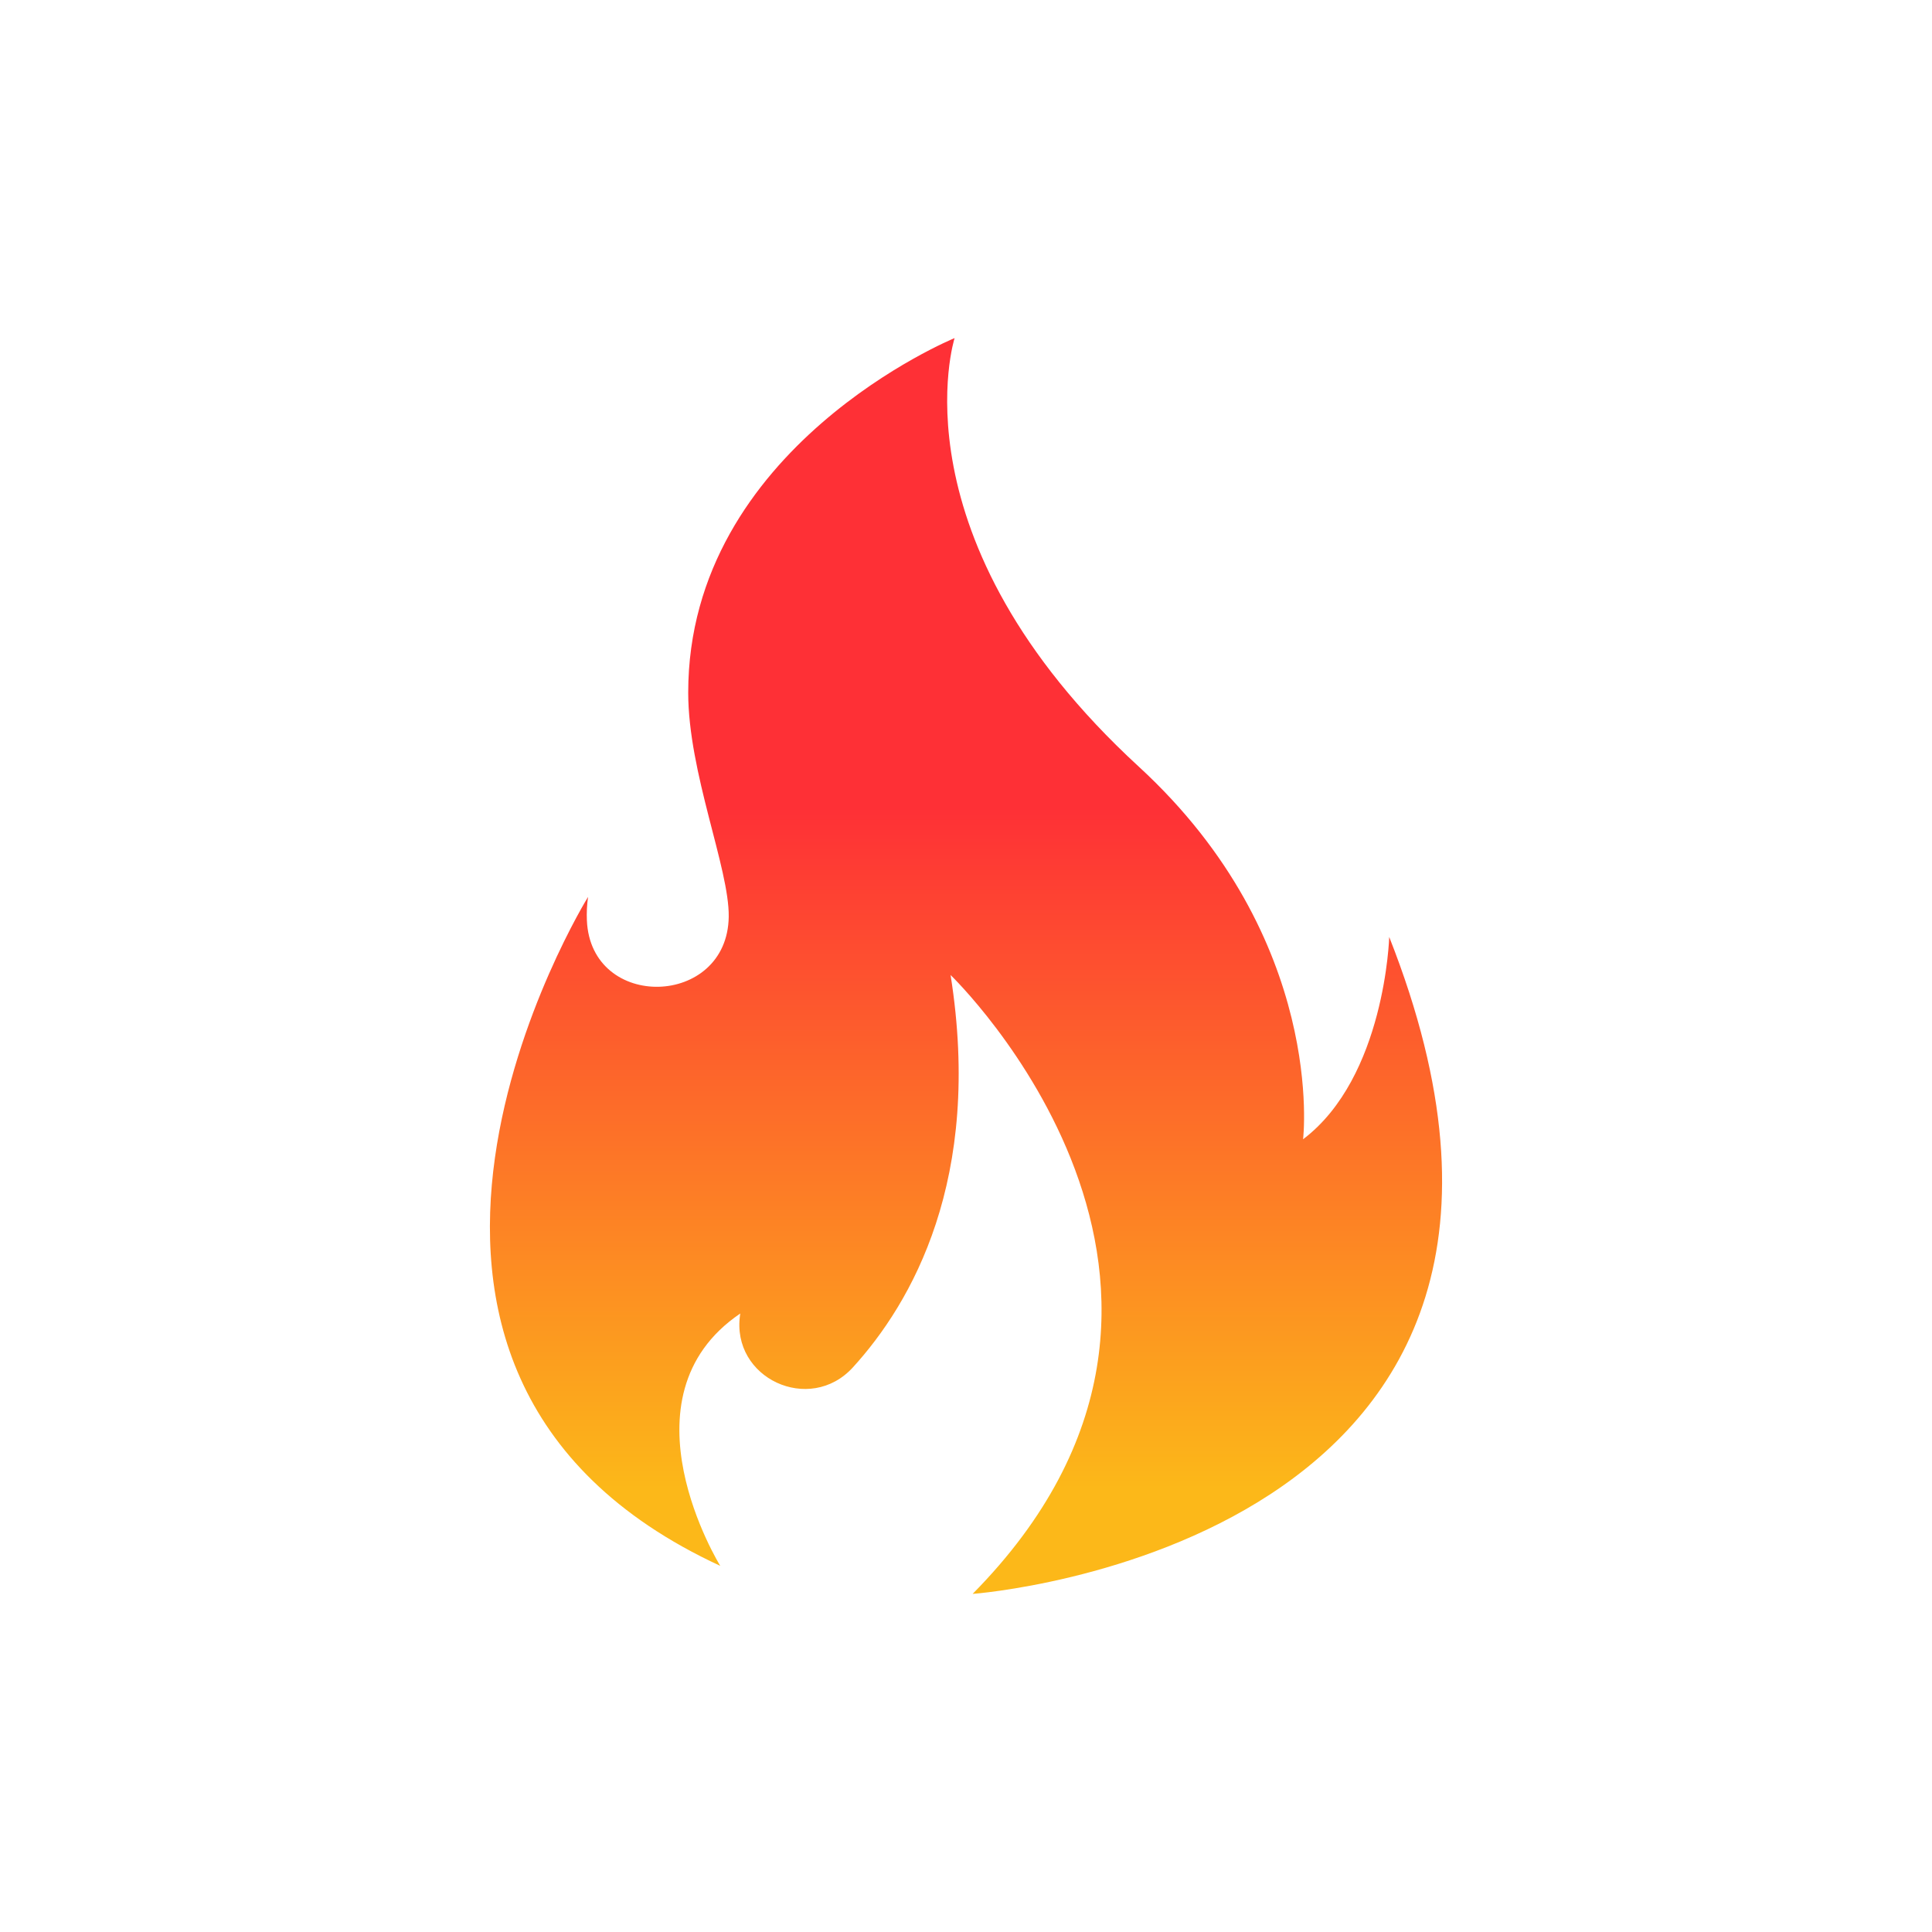 <?xml version="1.0" encoding="UTF-8"?>
<svg xmlns="http://www.w3.org/2000/svg" xmlns:xlink="http://www.w3.org/1999/xlink" width="2000" height="2000" viewBox="0 0 2000 2000">
<defs>
<clipPath id="clip-0">
<path clip-rule="nonzero" d="M 507 350 L 1493 350 L 1493 1650 L 507 1650 Z M 507 350 "/>
</clipPath>
<clipPath id="clip-1">
<path clip-rule="nonzero" d="M 1006.852 1650 C 1006.852 1650 1686.91 1600.238 1438.109 969.941 C 1438.109 969.941 1433.961 1115.07 1348.949 1179.352 C 1348.949 1179.352 1373.762 972.809 1178.941 793.699 C 921.84 557.34 988.188 350 988.188 350 C 988.188 350 712.43 462.809 712.43 716.988 C 712.43 799.922 755.051 898.941 754.375 948.988 C 753.109 1043.211 611.531 1046.879 607.543 952.73 C 607.207 944.859 607.578 936.762 608.762 928.469 C 608.762 928.469 306.051 1417.781 745.605 1620.969 C 745.605 1620.969 637.789 1446.809 766.34 1359.73 C 766.34 1359.73 766.258 1360.18 766.133 1361.039 C 756.543 1426.781 838.18 1464.602 882.93 1415.488 C 943.629 1348.879 1017.57 1220.809 984.043 1009.328 C 984.043 1009.328 1319.93 1332.781 1006.852 1650 Z M 1006.852 1650 "/>
</clipPath>
<clipPath id="clip-2">
<path clip-rule="nonzero" d="M 1006.852 1650 C 1006.852 1650 1686.91 1600.238 1438.109 969.941 C 1438.109 969.941 1433.961 1115.07 1348.949 1179.352 C 1348.949 1179.352 1373.762 972.809 1178.941 793.699 C 921.84 557.34 988.188 350 988.188 350 C 988.188 350 712.43 462.809 712.43 716.988 C 712.43 799.922 755.051 898.941 754.375 948.988 C 753.109 1043.211 611.531 1046.879 607.543 952.73 C 607.207 944.859 607.578 936.762 608.762 928.469 C 608.762 928.469 306.051 1417.781 745.605 1620.969 C 745.605 1620.969 637.789 1446.809 766.34 1359.73 C 766.34 1359.73 766.258 1360.18 766.133 1361.039 C 756.543 1426.781 838.18 1464.602 882.93 1415.488 C 943.629 1348.879 1017.57 1220.809 984.043 1009.328 C 984.043 1009.328 1319.93 1332.781 1006.852 1650 "/>
</clipPath>
<linearGradient id="linear-pattern-0" gradientUnits="userSpaceOnUse" x1="-0.229" y1="0" x2="1.115" y2="0" gradientTransform="matrix(0, 967.078, -967.078, 0, 1000, 571.85)">
<stop offset="0" stop-color="rgb(99.606%, 18.823%, 21.176%)" stop-opacity="1"/>
<stop offset="0.25" stop-color="rgb(99.606%, 18.823%, 21.176%)" stop-opacity="1"/>
<stop offset="0.375" stop-color="rgb(99.605%, 18.886%, 21.162%)" stop-opacity="1"/>
<stop offset="0.379" stop-color="rgb(99.599%, 19.333%, 21.066%)" stop-opacity="1"/>
<stop offset="0.383" stop-color="rgb(99.594%, 19.719%, 20.984%)" stop-opacity="1"/>
<stop offset="0.387" stop-color="rgb(99.588%, 20.103%, 20.901%)" stop-opacity="1"/>
<stop offset="0.391" stop-color="rgb(99.582%, 20.49%, 20.821%)" stop-opacity="1"/>
<stop offset="0.395" stop-color="rgb(99.576%, 20.874%, 20.738%)" stop-opacity="1"/>
<stop offset="0.398" stop-color="rgb(99.571%, 21.26%, 20.656%)" stop-opacity="1"/>
<stop offset="0.402" stop-color="rgb(99.565%, 21.645%, 20.573%)" stop-opacity="1"/>
<stop offset="0.406" stop-color="rgb(99.561%, 22.031%, 20.491%)" stop-opacity="1"/>
<stop offset="0.41" stop-color="rgb(99.554%, 22.415%, 20.409%)" stop-opacity="1"/>
<stop offset="0.414" stop-color="rgb(99.548%, 22.801%, 20.328%)" stop-opacity="1"/>
<stop offset="0.418" stop-color="rgb(99.542%, 23.186%, 20.245%)" stop-opacity="1"/>
<stop offset="0.422" stop-color="rgb(99.538%, 23.572%, 20.163%)" stop-opacity="1"/>
<stop offset="0.426" stop-color="rgb(99.532%, 23.956%, 20.081%)" stop-opacity="1"/>
<stop offset="0.43" stop-color="rgb(99.525%, 24.342%, 19.998%)" stop-opacity="1"/>
<stop offset="0.434" stop-color="rgb(99.519%, 24.727%, 19.916%)" stop-opacity="1"/>
<stop offset="0.438" stop-color="rgb(99.515%, 25.113%, 19.835%)" stop-opacity="1"/>
<stop offset="0.441" stop-color="rgb(99.509%, 25.497%, 19.753%)" stop-opacity="1"/>
<stop offset="0.445" stop-color="rgb(99.503%, 25.882%, 19.67%)" stop-opacity="1"/>
<stop offset="0.449" stop-color="rgb(99.496%, 26.266%, 19.588%)" stop-opacity="1"/>
<stop offset="0.453" stop-color="rgb(99.492%, 26.653%, 19.505%)" stop-opacity="1"/>
<stop offset="0.457" stop-color="rgb(99.486%, 27.037%, 19.423%)" stop-opacity="1"/>
<stop offset="0.461" stop-color="rgb(99.481%, 27.423%, 19.342%)" stop-opacity="1"/>
<stop offset="0.465" stop-color="rgb(99.475%, 27.808%, 19.26%)" stop-opacity="1"/>
<stop offset="0.469" stop-color="rgb(99.469%, 28.194%, 19.177%)" stop-opacity="1"/>
<stop offset="0.473" stop-color="rgb(99.463%, 28.578%, 19.095%)" stop-opacity="1"/>
<stop offset="0.477" stop-color="rgb(99.458%, 28.964%, 19.012%)" stop-opacity="1"/>
<stop offset="0.48" stop-color="rgb(99.452%, 29.349%, 18.93%)" stop-opacity="1"/>
<stop offset="0.484" stop-color="rgb(99.446%, 29.735%, 18.849%)" stop-opacity="1"/>
<stop offset="0.488" stop-color="rgb(99.44%, 30.119%, 18.767%)" stop-opacity="1"/>
<stop offset="0.492" stop-color="rgb(99.435%, 30.505%, 18.684%)" stop-opacity="1"/>
<stop offset="0.496" stop-color="rgb(99.429%, 30.89%, 18.602%)" stop-opacity="1"/>
<stop offset="0.5" stop-color="rgb(99.423%, 31.276%, 18.521%)" stop-opacity="1"/>
<stop offset="0.504" stop-color="rgb(99.417%, 31.66%, 18.439%)" stop-opacity="1"/>
<stop offset="0.508" stop-color="rgb(99.413%, 32.047%, 18.356%)" stop-opacity="1"/>
<stop offset="0.512" stop-color="rgb(99.406%, 32.431%, 18.274%)" stop-opacity="1"/>
<stop offset="0.516" stop-color="rgb(99.402%, 32.816%, 18.192%)" stop-opacity="1"/>
<stop offset="0.52" stop-color="rgb(99.396%, 33.2%, 18.109%)" stop-opacity="1"/>
<stop offset="0.523" stop-color="rgb(99.39%, 33.586%, 18.028%)" stop-opacity="1"/>
<stop offset="0.527" stop-color="rgb(99.384%, 33.971%, 17.946%)" stop-opacity="1"/>
<stop offset="0.531" stop-color="rgb(99.379%, 34.357%, 17.863%)" stop-opacity="1"/>
<stop offset="0.535" stop-color="rgb(99.373%, 34.741%, 17.781%)" stop-opacity="1"/>
<stop offset="0.539" stop-color="rgb(99.367%, 35.127%, 17.699%)" stop-opacity="1"/>
<stop offset="0.543" stop-color="rgb(99.361%, 35.512%, 17.616%)" stop-opacity="1"/>
<stop offset="0.547" stop-color="rgb(99.356%, 35.898%, 17.535%)" stop-opacity="1"/>
<stop offset="0.551" stop-color="rgb(99.35%, 36.282%, 17.453%)" stop-opacity="1"/>
<stop offset="0.555" stop-color="rgb(99.344%, 36.668%, 17.371%)" stop-opacity="1"/>
<stop offset="0.559" stop-color="rgb(99.338%, 37.053%, 17.288%)" stop-opacity="1"/>
<stop offset="0.562" stop-color="rgb(99.333%, 37.439%, 17.206%)" stop-opacity="1"/>
<stop offset="0.566" stop-color="rgb(99.327%, 37.823%, 17.123%)" stop-opacity="1"/>
<stop offset="0.57" stop-color="rgb(99.323%, 38.21%, 17.043%)" stop-opacity="1"/>
<stop offset="0.574" stop-color="rgb(99.316%, 38.594%, 16.96%)" stop-opacity="1"/>
<stop offset="0.578" stop-color="rgb(99.31%, 38.98%, 16.878%)" stop-opacity="1"/>
<stop offset="0.582" stop-color="rgb(99.304%, 39.365%, 16.795%)" stop-opacity="1"/>
<stop offset="0.586" stop-color="rgb(99.3%, 39.751%, 16.713%)" stop-opacity="1"/>
<stop offset="0.59" stop-color="rgb(99.294%, 40.135%, 16.631%)" stop-opacity="1"/>
<stop offset="0.594" stop-color="rgb(99.287%, 40.52%, 16.55%)" stop-opacity="1"/>
<stop offset="0.598" stop-color="rgb(99.281%, 40.904%, 16.467%)" stop-opacity="1"/>
<stop offset="0.602" stop-color="rgb(99.277%, 41.29%, 16.385%)" stop-opacity="1"/>
<stop offset="0.605" stop-color="rgb(99.271%, 41.675%, 16.302%)" stop-opacity="1"/>
<stop offset="0.609" stop-color="rgb(99.266%, 42.061%, 16.22%)" stop-opacity="1"/>
<stop offset="0.613" stop-color="rgb(99.26%, 42.445%, 16.138%)" stop-opacity="1"/>
<stop offset="0.617" stop-color="rgb(99.254%, 42.831%, 16.057%)" stop-opacity="1"/>
<stop offset="0.621" stop-color="rgb(99.248%, 43.216%, 15.974%)" stop-opacity="1"/>
<stop offset="0.625" stop-color="rgb(99.243%, 43.602%, 15.892%)" stop-opacity="1"/>
<stop offset="0.629" stop-color="rgb(99.237%, 43.987%, 15.81%)" stop-opacity="1"/>
<stop offset="0.633" stop-color="rgb(99.231%, 44.373%, 15.727%)" stop-opacity="1"/>
<stop offset="0.637" stop-color="rgb(99.225%, 44.757%, 15.645%)" stop-opacity="1"/>
<stop offset="0.641" stop-color="rgb(99.22%, 45.143%, 15.564%)" stop-opacity="1"/>
<stop offset="0.645" stop-color="rgb(99.214%, 45.528%, 15.482%)" stop-opacity="1"/>
<stop offset="0.648" stop-color="rgb(99.208%, 45.914%, 15.399%)" stop-opacity="1"/>
<stop offset="0.652" stop-color="rgb(99.202%, 46.298%, 15.317%)" stop-opacity="1"/>
<stop offset="0.656" stop-color="rgb(99.197%, 46.684%, 15.234%)" stop-opacity="1"/>
<stop offset="0.66" stop-color="rgb(99.191%, 47.069%, 15.152%)" stop-opacity="1"/>
<stop offset="0.664" stop-color="rgb(99.187%, 47.453%, 15.071%)" stop-opacity="1"/>
<stop offset="0.668" stop-color="rgb(99.181%, 47.838%, 14.989%)" stop-opacity="1"/>
<stop offset="0.672" stop-color="rgb(99.174%, 48.224%, 14.906%)" stop-opacity="1"/>
<stop offset="0.676" stop-color="rgb(99.168%, 48.608%, 14.824%)" stop-opacity="1"/>
<stop offset="0.68" stop-color="rgb(99.164%, 48.994%, 14.742%)" stop-opacity="1"/>
<stop offset="0.684" stop-color="rgb(99.158%, 49.379%, 14.659%)" stop-opacity="1"/>
<stop offset="0.688" stop-color="rgb(99.152%, 49.765%, 14.578%)" stop-opacity="1"/>
<stop offset="0.691" stop-color="rgb(99.146%, 50.15%, 14.496%)" stop-opacity="1"/>
<stop offset="0.695" stop-color="rgb(99.141%, 50.536%, 14.413%)" stop-opacity="1"/>
<stop offset="0.699" stop-color="rgb(99.135%, 50.92%, 14.331%)" stop-opacity="1"/>
<stop offset="0.703" stop-color="rgb(99.129%, 51.306%, 14.249%)" stop-opacity="1"/>
<stop offset="0.707" stop-color="rgb(99.123%, 51.691%, 14.166%)" stop-opacity="1"/>
<stop offset="0.711" stop-color="rgb(99.118%, 52.077%, 14.085%)" stop-opacity="1"/>
<stop offset="0.715" stop-color="rgb(99.112%, 52.461%, 14.003%)" stop-opacity="1"/>
<stop offset="0.719" stop-color="rgb(99.107%, 52.847%, 13.921%)" stop-opacity="1"/>
<stop offset="0.723" stop-color="rgb(99.101%, 53.232%, 13.838%)" stop-opacity="1"/>
<stop offset="0.727" stop-color="rgb(99.095%, 53.618%, 13.756%)" stop-opacity="1"/>
<stop offset="0.73" stop-color="rgb(99.089%, 54.002%, 13.673%)" stop-opacity="1"/>
<stop offset="0.734" stop-color="rgb(99.084%, 54.388%, 13.593%)" stop-opacity="1"/>
<stop offset="0.738" stop-color="rgb(99.078%, 54.773%, 13.51%)" stop-opacity="1"/>
<stop offset="0.742" stop-color="rgb(99.072%, 55.157%, 13.428%)" stop-opacity="1"/>
<stop offset="0.746" stop-color="rgb(99.066%, 55.542%, 13.345%)" stop-opacity="1"/>
<stop offset="0.75" stop-color="rgb(99.062%, 55.928%, 13.263%)" stop-opacity="1"/>
<stop offset="0.754" stop-color="rgb(99.055%, 56.313%, 13.181%)" stop-opacity="1"/>
<stop offset="0.758" stop-color="rgb(99.049%, 56.699%, 13.1%)" stop-opacity="1"/>
<stop offset="0.762" stop-color="rgb(99.043%, 57.083%, 13.017%)" stop-opacity="1"/>
<stop offset="0.766" stop-color="rgb(99.039%, 57.469%, 12.935%)" stop-opacity="1"/>
<stop offset="0.77" stop-color="rgb(99.033%, 57.854%, 12.852%)" stop-opacity="1"/>
<stop offset="0.773" stop-color="rgb(99.028%, 58.24%, 12.77%)" stop-opacity="1"/>
<stop offset="0.777" stop-color="rgb(99.022%, 58.624%, 12.688%)" stop-opacity="1"/>
<stop offset="0.781" stop-color="rgb(99.016%, 59.01%, 12.607%)" stop-opacity="1"/>
<stop offset="0.785" stop-color="rgb(99.01%, 59.395%, 12.524%)" stop-opacity="1"/>
<stop offset="0.789" stop-color="rgb(99.005%, 59.781%, 12.442%)" stop-opacity="1"/>
<stop offset="0.793" stop-color="rgb(98.999%, 60.165%, 12.36%)" stop-opacity="1"/>
<stop offset="0.797" stop-color="rgb(98.993%, 60.551%, 12.277%)" stop-opacity="1"/>
<stop offset="0.801" stop-color="rgb(98.987%, 60.936%, 12.195%)" stop-opacity="1"/>
<stop offset="0.805" stop-color="rgb(98.982%, 61.322%, 12.114%)" stop-opacity="1"/>
<stop offset="0.809" stop-color="rgb(98.976%, 61.707%, 12.032%)" stop-opacity="1"/>
<stop offset="0.812" stop-color="rgb(98.97%, 62.091%, 11.949%)" stop-opacity="1"/>
<stop offset="0.816" stop-color="rgb(98.964%, 62.476%, 11.867%)" stop-opacity="1"/>
<stop offset="0.82" stop-color="rgb(98.959%, 62.862%, 11.784%)" stop-opacity="1"/>
<stop offset="0.824" stop-color="rgb(98.953%, 63.246%, 11.702%)" stop-opacity="1"/>
<stop offset="0.828" stop-color="rgb(98.949%, 63.632%, 11.621%)" stop-opacity="1"/>
<stop offset="0.832" stop-color="rgb(98.943%, 64.017%, 11.539%)" stop-opacity="1"/>
<stop offset="0.836" stop-color="rgb(98.936%, 64.403%, 11.456%)" stop-opacity="1"/>
<stop offset="0.84" stop-color="rgb(98.93%, 64.787%, 11.374%)" stop-opacity="1"/>
<stop offset="0.844" stop-color="rgb(98.926%, 65.173%, 11.292%)" stop-opacity="1"/>
<stop offset="0.848" stop-color="rgb(98.92%, 65.558%, 11.209%)" stop-opacity="1"/>
<stop offset="0.852" stop-color="rgb(98.914%, 65.944%, 11.128%)" stop-opacity="1"/>
<stop offset="0.855" stop-color="rgb(98.907%, 66.328%, 11.046%)" stop-opacity="1"/>
<stop offset="0.859" stop-color="rgb(98.903%, 66.714%, 10.963%)" stop-opacity="1"/>
<stop offset="0.863" stop-color="rgb(98.897%, 67.099%, 10.881%)" stop-opacity="1"/>
<stop offset="0.867" stop-color="rgb(98.891%, 67.485%, 10.799%)" stop-opacity="1"/>
<stop offset="0.871" stop-color="rgb(98.885%, 67.87%, 10.716%)" stop-opacity="1"/>
<stop offset="0.875" stop-color="rgb(98.88%, 68.256%, 10.635%)" stop-opacity="1"/>
<stop offset="0.879" stop-color="rgb(98.874%, 68.64%, 10.553%)" stop-opacity="1"/>
<stop offset="0.883" stop-color="rgb(98.869%, 69.026%, 10.471%)" stop-opacity="1"/>
<stop offset="0.887" stop-color="rgb(98.863%, 69.411%, 10.388%)" stop-opacity="1"/>
<stop offset="0.891" stop-color="rgb(98.857%, 69.795%, 10.306%)" stop-opacity="1"/>
<stop offset="0.895" stop-color="rgb(98.851%, 70.18%, 10.223%)" stop-opacity="1"/>
<stop offset="0.898" stop-color="rgb(98.846%, 70.566%, 10.143%)" stop-opacity="1"/>
<stop offset="0.902" stop-color="rgb(98.84%, 70.95%, 10.06%)" stop-opacity="1"/>
<stop offset="0.906" stop-color="rgb(98.834%, 71.336%, 9.978%)" stop-opacity="1"/>
<stop offset="0.91" stop-color="rgb(98.828%, 71.721%, 9.895%)" stop-opacity="1"/>
<stop offset="0.914" stop-color="rgb(98.824%, 72.107%, 9.813%)" stop-opacity="1"/>
<stop offset="0.922" stop-color="rgb(98.822%, 72.131%, 9.808%)" stop-opacity="1"/>
<stop offset="0.938" stop-color="rgb(98.822%, 72.156%, 9.804%)" stop-opacity="1"/>
<stop offset="1" stop-color="rgb(98.822%, 72.156%, 9.804%)" stop-opacity="1"/>
</linearGradient>
</defs>
<rect x="0" y="0" width="2000" height="2000" fill="rgb(100%, 100%, 100%)" fill-opacity="0"/>
<rect x="0" y="0" width="2000" height="2000" fill="rgb(100%, 100%, 100%)" fill-opacity="0"/>
<g clip-path="url(#clip-0)">
<g clip-path="url(#clip-1)">
<g clip-path="url(#clip-2)">
<path fill-rule="nonzero" fill="url(#linear-pattern-0)" d="M 1686.91 350 L 306.051 350 L 306.051 1650 L 1686.91 1650 Z M 1686.91 350 "/>
</g>
</g>
</g>
</svg>

